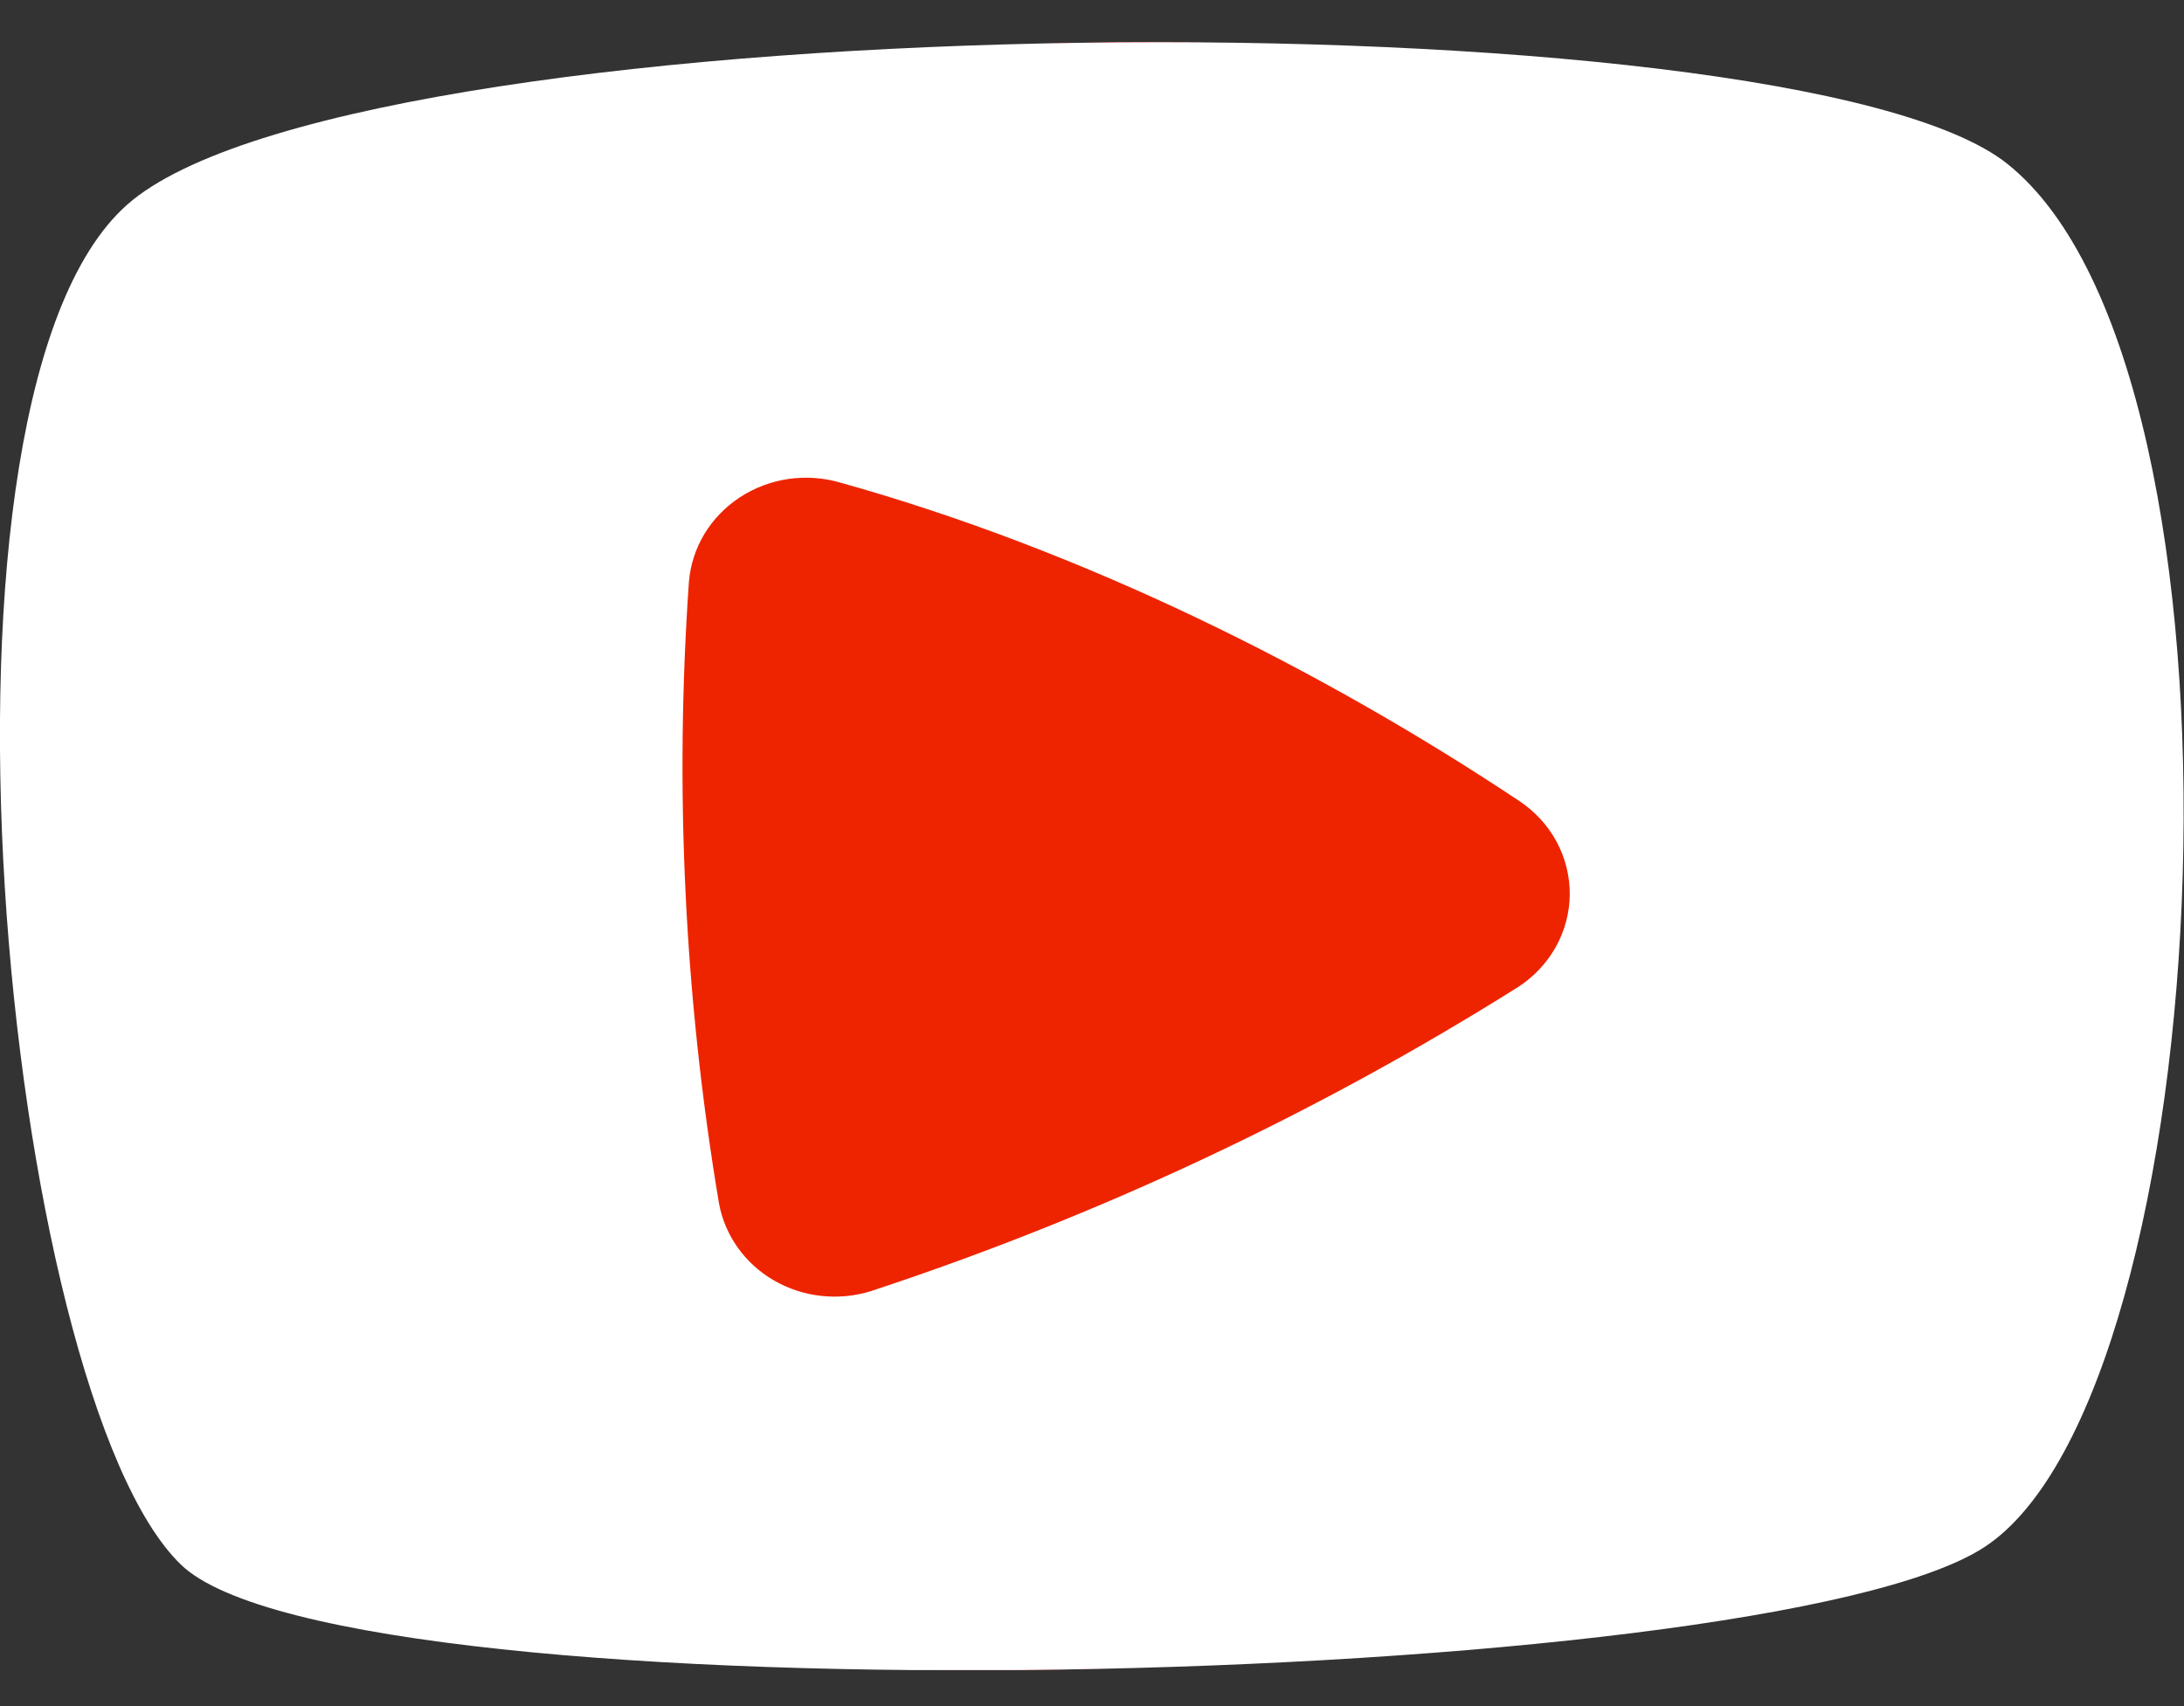 <svg width="32" height="25" viewBox="0 0 32 25" fill="none" xmlns="http://www.w3.org/2000/svg">
<rect x="0" y="0" width="32" height="25" fill="#333333" stroke="none"/>
<g clip-path="url(#clip0_690_999)">
<path d="M5.216 2.931C7.98 0.028 23.855 -0.134 26.293 2.399C29.236 5.456 28.696 20.406 26.031 22.669C23.552 24.781 7.619 25.25 5.761 22.927C3.765 20.427 2.651 5.624 5.216 2.931Z" fill="#ED1E24"/>
<path d="M6.429 5.168C6.289 5.543 6.191 5.931 6.134 6.326C6.033 6.923 5.966 7.529 5.921 8.129C5.819 9.474 5.809 10.825 5.837 12.173C5.866 13.57 5.95 14.965 6.086 16.355C6.199 17.482 6.328 18.634 6.63 19.73C6.714 20.097 6.855 20.449 7.047 20.773C7.304 21.16 7.69 21.39 8.108 21.571C9.25 22.066 10.491 22.247 11.722 22.36C13.108 22.478 14.501 22.509 15.892 22.451C17.266 22.405 18.639 22.302 20.002 22.13C21.051 21.997 22.121 21.859 23.138 21.558C23.459 21.478 23.765 21.35 24.047 21.177C24.405 20.925 24.58 20.585 24.728 20.184C25.038 19.346 25.136 18.415 25.247 17.535C25.4 16.325 25.487 15.105 25.54 13.886C25.599 12.563 25.616 11.238 25.578 9.916C25.554 8.715 25.454 7.516 25.277 6.328C25.152 5.539 24.981 4.637 24.43 4.019C24.201 3.788 23.908 3.631 23.589 3.568C23.198 3.479 22.801 3.416 22.402 3.378C21.35 3.258 20.288 3.218 19.229 3.197C17.877 3.17 16.528 3.184 15.183 3.239C13.842 3.293 12.501 3.382 11.169 3.543C10.07 3.676 8.945 3.823 7.89 4.172C7.51 4.284 7.147 4.448 6.813 4.661C6.627 4.776 6.489 4.955 6.425 5.165C6.367 5.384 6.397 5.617 6.51 5.814C6.742 6.175 7.276 6.386 7.664 6.117C7.817 6.014 7.981 5.927 8.152 5.858L7.95 5.943C8.659 5.646 9.432 5.492 10.186 5.371C10.456 5.326 10.725 5.287 10.996 5.251L10.77 5.281C12.433 5.07 14.105 4.944 15.78 4.905C17.403 4.854 19.031 4.853 20.653 4.932C21.319 4.964 21.986 5.008 22.648 5.096L22.422 5.066C22.756 5.094 23.085 5.165 23.401 5.279L23.199 5.193C23.238 5.21 23.272 5.233 23.312 5.253C23.154 5.167 23.109 5.082 23.199 5.174C23.22 5.195 23.238 5.22 23.26 5.242C23.303 5.286 23.098 5.016 23.162 5.115C23.17 5.128 23.18 5.14 23.189 5.154C23.198 5.167 23.227 5.213 23.244 5.245C23.286 5.318 23.323 5.393 23.357 5.47L23.272 5.27C23.519 5.856 23.619 6.51 23.704 7.133L23.673 6.907C23.839 8.268 23.918 9.637 23.911 11.008C23.92 12.518 23.869 14.028 23.758 15.537C23.702 16.285 23.631 17.032 23.532 17.776L23.563 17.551C23.489 18.208 23.363 18.858 23.185 19.495C23.15 19.617 23.108 19.737 23.059 19.854L23.145 19.653C23.117 19.718 23.086 19.782 23.05 19.843C23.035 19.867 23.019 19.89 23.004 19.913C22.958 19.99 23.172 19.721 23.108 19.779C23.099 19.787 23.091 19.798 23.082 19.807C23.074 19.815 23.066 19.822 23.058 19.829C22.987 19.905 23.274 19.674 23.194 19.724C23.17 19.74 23.147 19.758 23.121 19.772C23.058 19.808 22.992 19.84 22.925 19.868L23.126 19.782C22.438 20.07 21.667 20.189 20.937 20.309C20.644 20.357 20.351 20.4 20.056 20.44L20.282 20.409C19.096 20.568 17.904 20.672 16.709 20.733C15.437 20.798 14.161 20.815 12.888 20.755C12.232 20.725 11.576 20.673 10.925 20.586L11.15 20.617C10.35 20.504 9.536 20.358 8.783 20.045L8.985 20.13C8.85 20.074 8.719 20.011 8.593 19.939C8.536 19.908 8.48 19.875 8.428 19.84L8.345 19.784C8.279 19.741 8.56 19.973 8.479 19.885C8.457 19.864 8.437 19.84 8.417 19.819C8.623 20.036 8.54 19.988 8.48 19.891C8.434 19.812 8.394 19.731 8.36 19.646L8.448 19.849C8.2 19.257 8.088 18.602 7.984 17.972C7.945 17.727 7.907 17.483 7.871 17.238L7.902 17.463C7.718 16.093 7.618 14.714 7.564 13.333C7.503 11.898 7.49 10.458 7.557 9.022C7.588 8.346 7.638 7.66 7.728 6.985L7.699 7.211C7.754 6.668 7.874 6.133 8.058 5.619C8.088 5.511 8.096 5.397 8.081 5.286C8.067 5.174 8.03 5.066 7.974 4.969C7.861 4.78 7.68 4.641 7.469 4.581C7.36 4.552 7.247 4.544 7.136 4.559C7.024 4.574 6.917 4.61 6.82 4.667C6.637 4.786 6.499 4.962 6.429 5.168Z" fill="#F7DC42"/>
<path d="M15.713 18.548C18.502 18.548 20.763 16.287 20.763 13.498C20.763 10.708 18.502 8.447 15.713 8.447C12.923 8.447 10.662 10.708 10.662 13.498C10.662 16.287 12.923 18.548 15.713 18.548Z" fill="#F7DC42"/>
<path d="M21.289 8.447C21.99 8.447 22.559 7.878 22.559 7.177C22.559 6.475 21.99 5.907 21.289 5.907C20.587 5.907 20.019 6.475 20.019 7.177C20.019 7.878 20.587 8.447 21.289 8.447Z" fill="#F7DC42"/>
<path d="M1.944 2.931C5.546 0.028 26.237 -0.134 29.412 2.401C33.244 5.458 32.543 20.408 29.074 22.671C25.837 24.784 5.076 25.253 2.654 22.93C0.053 20.427 -1.398 5.624 1.944 2.931Z" fill="white"/>
<path d="M12.31 7.071C15.867 8.065 19.345 9.797 22.262 11.738C22.492 11.891 22.679 12.096 22.808 12.335C22.936 12.574 23.002 12.839 23 13.107C22.998 13.376 22.927 13.64 22.795 13.877C22.662 14.114 22.472 14.316 22.239 14.466C19.286 16.321 16.103 17.817 12.764 18.918C12.529 18.992 12.28 19.016 12.034 18.989C11.788 18.963 11.551 18.885 11.339 18.762C11.127 18.64 10.946 18.474 10.807 18.278C10.668 18.081 10.574 17.858 10.533 17.624C10.029 14.617 9.882 11.566 10.094 8.527C10.114 8.281 10.191 8.041 10.319 7.827C10.448 7.613 10.626 7.429 10.838 7.289C11.051 7.149 11.293 7.057 11.548 7.019C11.803 6.982 12.063 6.999 12.31 7.071Z" fill="#EE2400"/>
</g>
<defs>
<clipPath id="clip0_690_999">
<rect width="32" height="23.854" fill="white" transform="translate(0 0.618)"/>
</clipPath>
</defs>
</svg>

